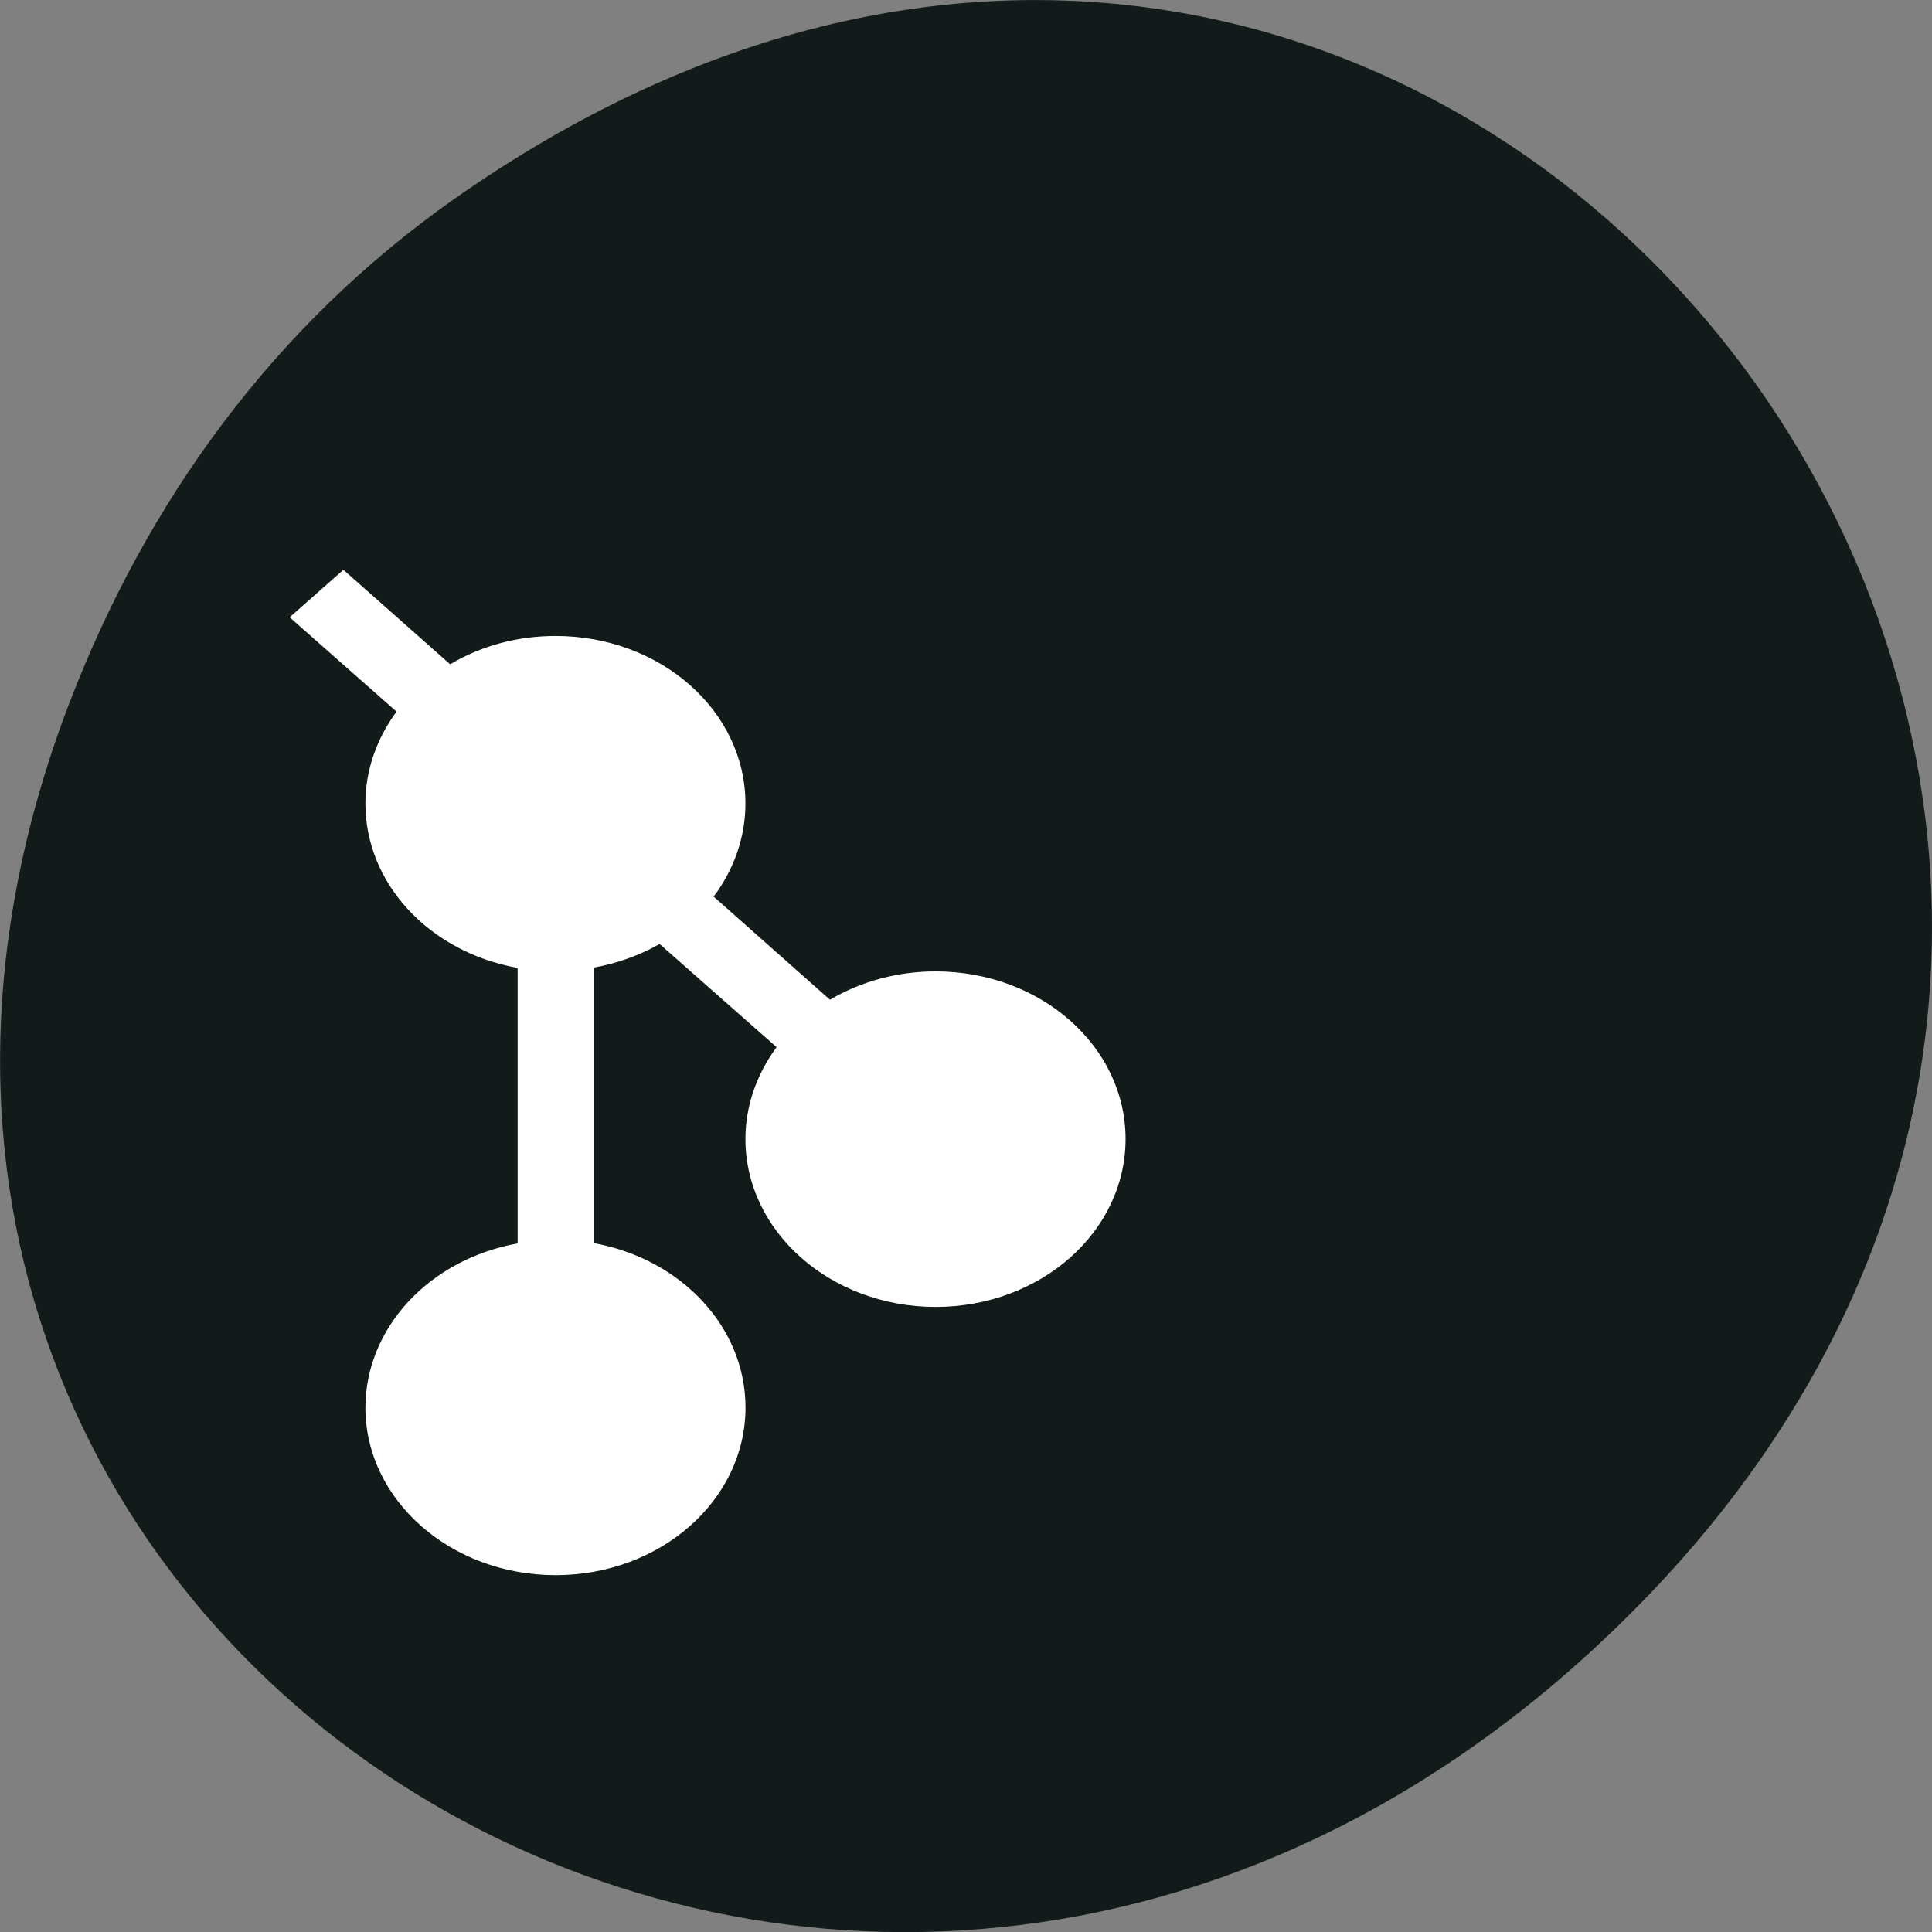 <svg xmlns="http://www.w3.org/2000/svg" viewBox="0 0 24 24"><rect x="0" y="0" width="24" height="24" fill="#808080" stroke="none"/><path d="m 5.641 2.473 c 12.273 -8.629 24.711 7.309 14.711 17.473 c -9.422 9.582 -24.06 0.699 -19.488 -11.219 c 0.957 -2.488 2.523 -4.668 4.777 -6.254" fill="#121a1a"/><path d="m 4.266 7.078 l -0.668 0.59 l 1.328 1.172 c -0.25 0.34 -0.387 0.734 -0.387 1.141 c 0 0.992 0.789 1.844 1.891 2.043 v 3.422 c -1.098 0.199 -1.887 1.047 -1.891 2.039 c 0 1.148 1.059 2.082 2.363 2.082 c 1.305 0 2.359 -0.934 2.359 -2.082 c 0 -0.992 -0.789 -1.844 -1.887 -2.043 v -3.422 c 0.289 -0.051 0.57 -0.152 0.82 -0.293 l 1.453 1.281 c -0.25 0.34 -0.387 0.734 -0.387 1.141 c 0 1.152 1.059 2.086 2.363 2.086 c 1.305 0 2.359 -0.934 2.359 -2.086 c 0 -1.152 -1.055 -2.082 -2.359 -2.082 c -0.469 0 -0.922 0.121 -1.313 0.352 l -1.445 -1.281 c 0.258 -0.344 0.395 -0.746 0.395 -1.156 c 0 -1.152 -1.055 -2.082 -2.359 -2.082 c -0.469 0 -0.922 0.121 -1.309 0.352" fill="#fff" fill-rule="evenodd"/></svg>